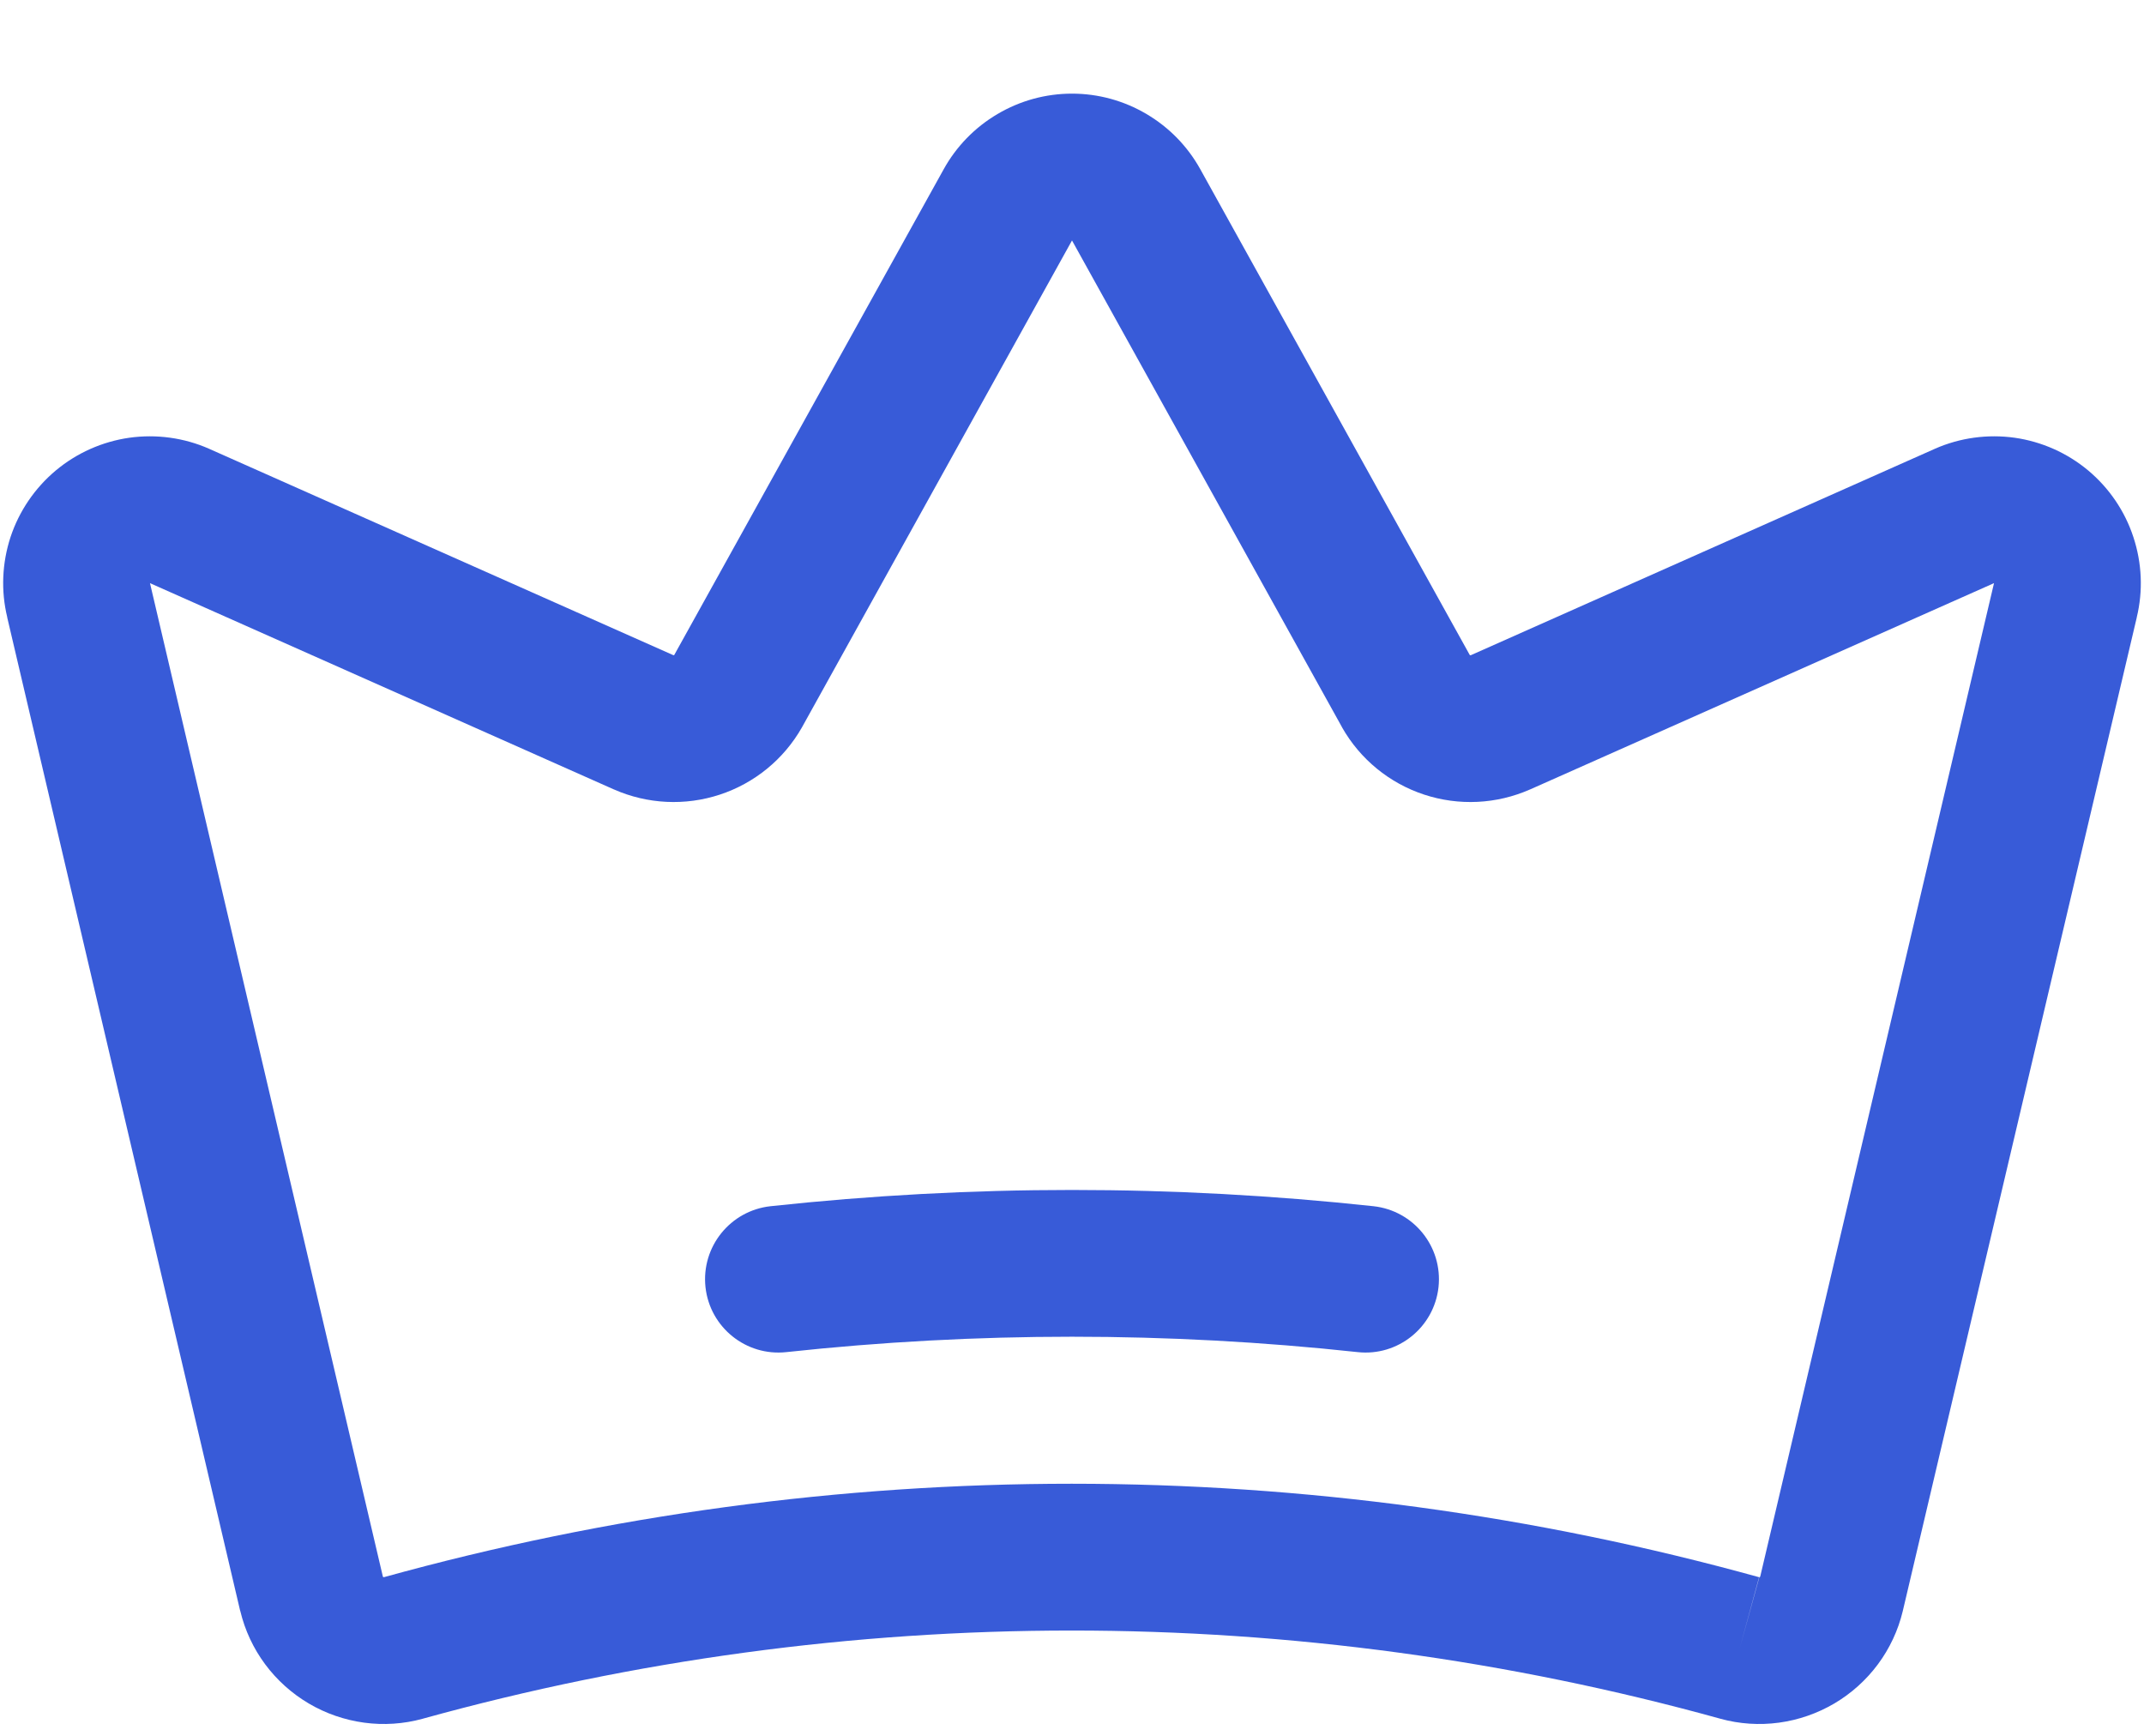 <svg width="21" height="17" viewBox="0 0 21 17" fill="none" xmlns="http://www.w3.org/2000/svg">
<path fill-rule="evenodd" clip-rule="evenodd" d="M9.77 1.117C9.991 0.986 10.243 0.917 10.5 0.917C10.757 0.917 11.009 0.986 11.23 1.117C11.451 1.247 11.633 1.434 11.757 1.658M11.757 1.658L14.395 6.413C14.396 6.415 14.398 6.416 14.4 6.417C14.402 6.417 14.404 6.417 14.406 6.417C14.406 6.416 14.406 6.417 14.406 6.417L18.95 4.396L18.952 4.395C19.197 4.287 19.468 4.25 19.733 4.287C19.999 4.325 20.248 4.436 20.454 4.608C20.659 4.78 20.813 5.006 20.896 5.26C20.98 5.514 20.992 5.786 20.929 6.046C20.929 6.047 20.929 6.047 20.929 6.048L18.637 15.779C18.592 15.967 18.509 16.144 18.394 16.299C18.279 16.454 18.133 16.585 17.967 16.683C17.8 16.781 17.616 16.845 17.424 16.871C17.233 16.897 17.038 16.884 16.852 16.833L16.849 16.832C12.691 15.681 8.3 15.681 4.142 16.832L4.139 16.833C3.953 16.884 3.758 16.897 3.567 16.871C3.375 16.845 3.19 16.781 3.024 16.683C2.858 16.585 2.712 16.454 2.597 16.299C2.482 16.144 2.399 15.967 2.354 15.779L2.352 15.774L0.071 6.048C0.071 6.047 0.071 6.046 0.071 6.045C0.008 5.786 0.02 5.514 0.103 5.26C0.187 5.006 0.341 4.78 0.546 4.608C0.752 4.436 1.001 4.325 1.267 4.287C1.532 4.25 1.803 4.287 2.048 4.395L2.05 4.396L6.594 6.416C6.594 6.416 6.594 6.416 6.594 6.416C6.596 6.417 6.598 6.417 6.6 6.417C6.602 6.416 6.604 6.415 6.605 6.413L9.243 1.658C9.367 1.434 9.549 1.247 9.77 1.117M7.854 7.125C7.677 7.436 7.391 7.67 7.051 7.782C6.711 7.894 6.342 7.876 6.015 7.732L6.012 7.731L1.469 5.711L1.47 5.715L3.75 15.44C3.751 15.441 3.751 15.442 3.752 15.443C3.752 15.443 3.753 15.444 3.753 15.444C3.754 15.445 3.754 15.445 3.754 15.445C3.756 15.446 3.757 15.446 3.758 15.446C3.759 15.446 3.76 15.446 3.761 15.446C8.169 14.226 12.825 14.226 17.232 15.447L17.041 16.139L17.23 15.446C17.231 15.446 17.231 15.447 17.232 15.447C17.234 15.447 17.235 15.446 17.236 15.445C17.238 15.444 17.238 15.444 17.239 15.443C17.24 15.442 17.24 15.441 17.24 15.441C17.24 15.441 17.24 15.44 17.241 15.44C17.241 15.44 17.241 15.44 17.241 15.44L19.53 5.715L19.531 5.711L14.988 7.731L14.985 7.732C14.658 7.876 14.289 7.894 13.949 7.782C13.609 7.67 13.323 7.436 13.146 7.125L13.142 7.117L10.5 2.355L7.854 7.125Z" fill="#385BD8"/>
<path fill-rule="evenodd" clip-rule="evenodd" d="M13.298 13.242C11.438 13.041 9.562 13.041 7.702 13.242C7.308 13.285 6.953 13 6.91 12.605C6.868 12.21 7.153 11.856 7.548 11.813C9.51 11.601 11.49 11.601 13.452 11.813C13.847 11.856 14.132 12.21 14.09 12.605C14.047 13 13.692 13.285 13.298 13.242Z" fill="#385BD8"/>
</svg>
